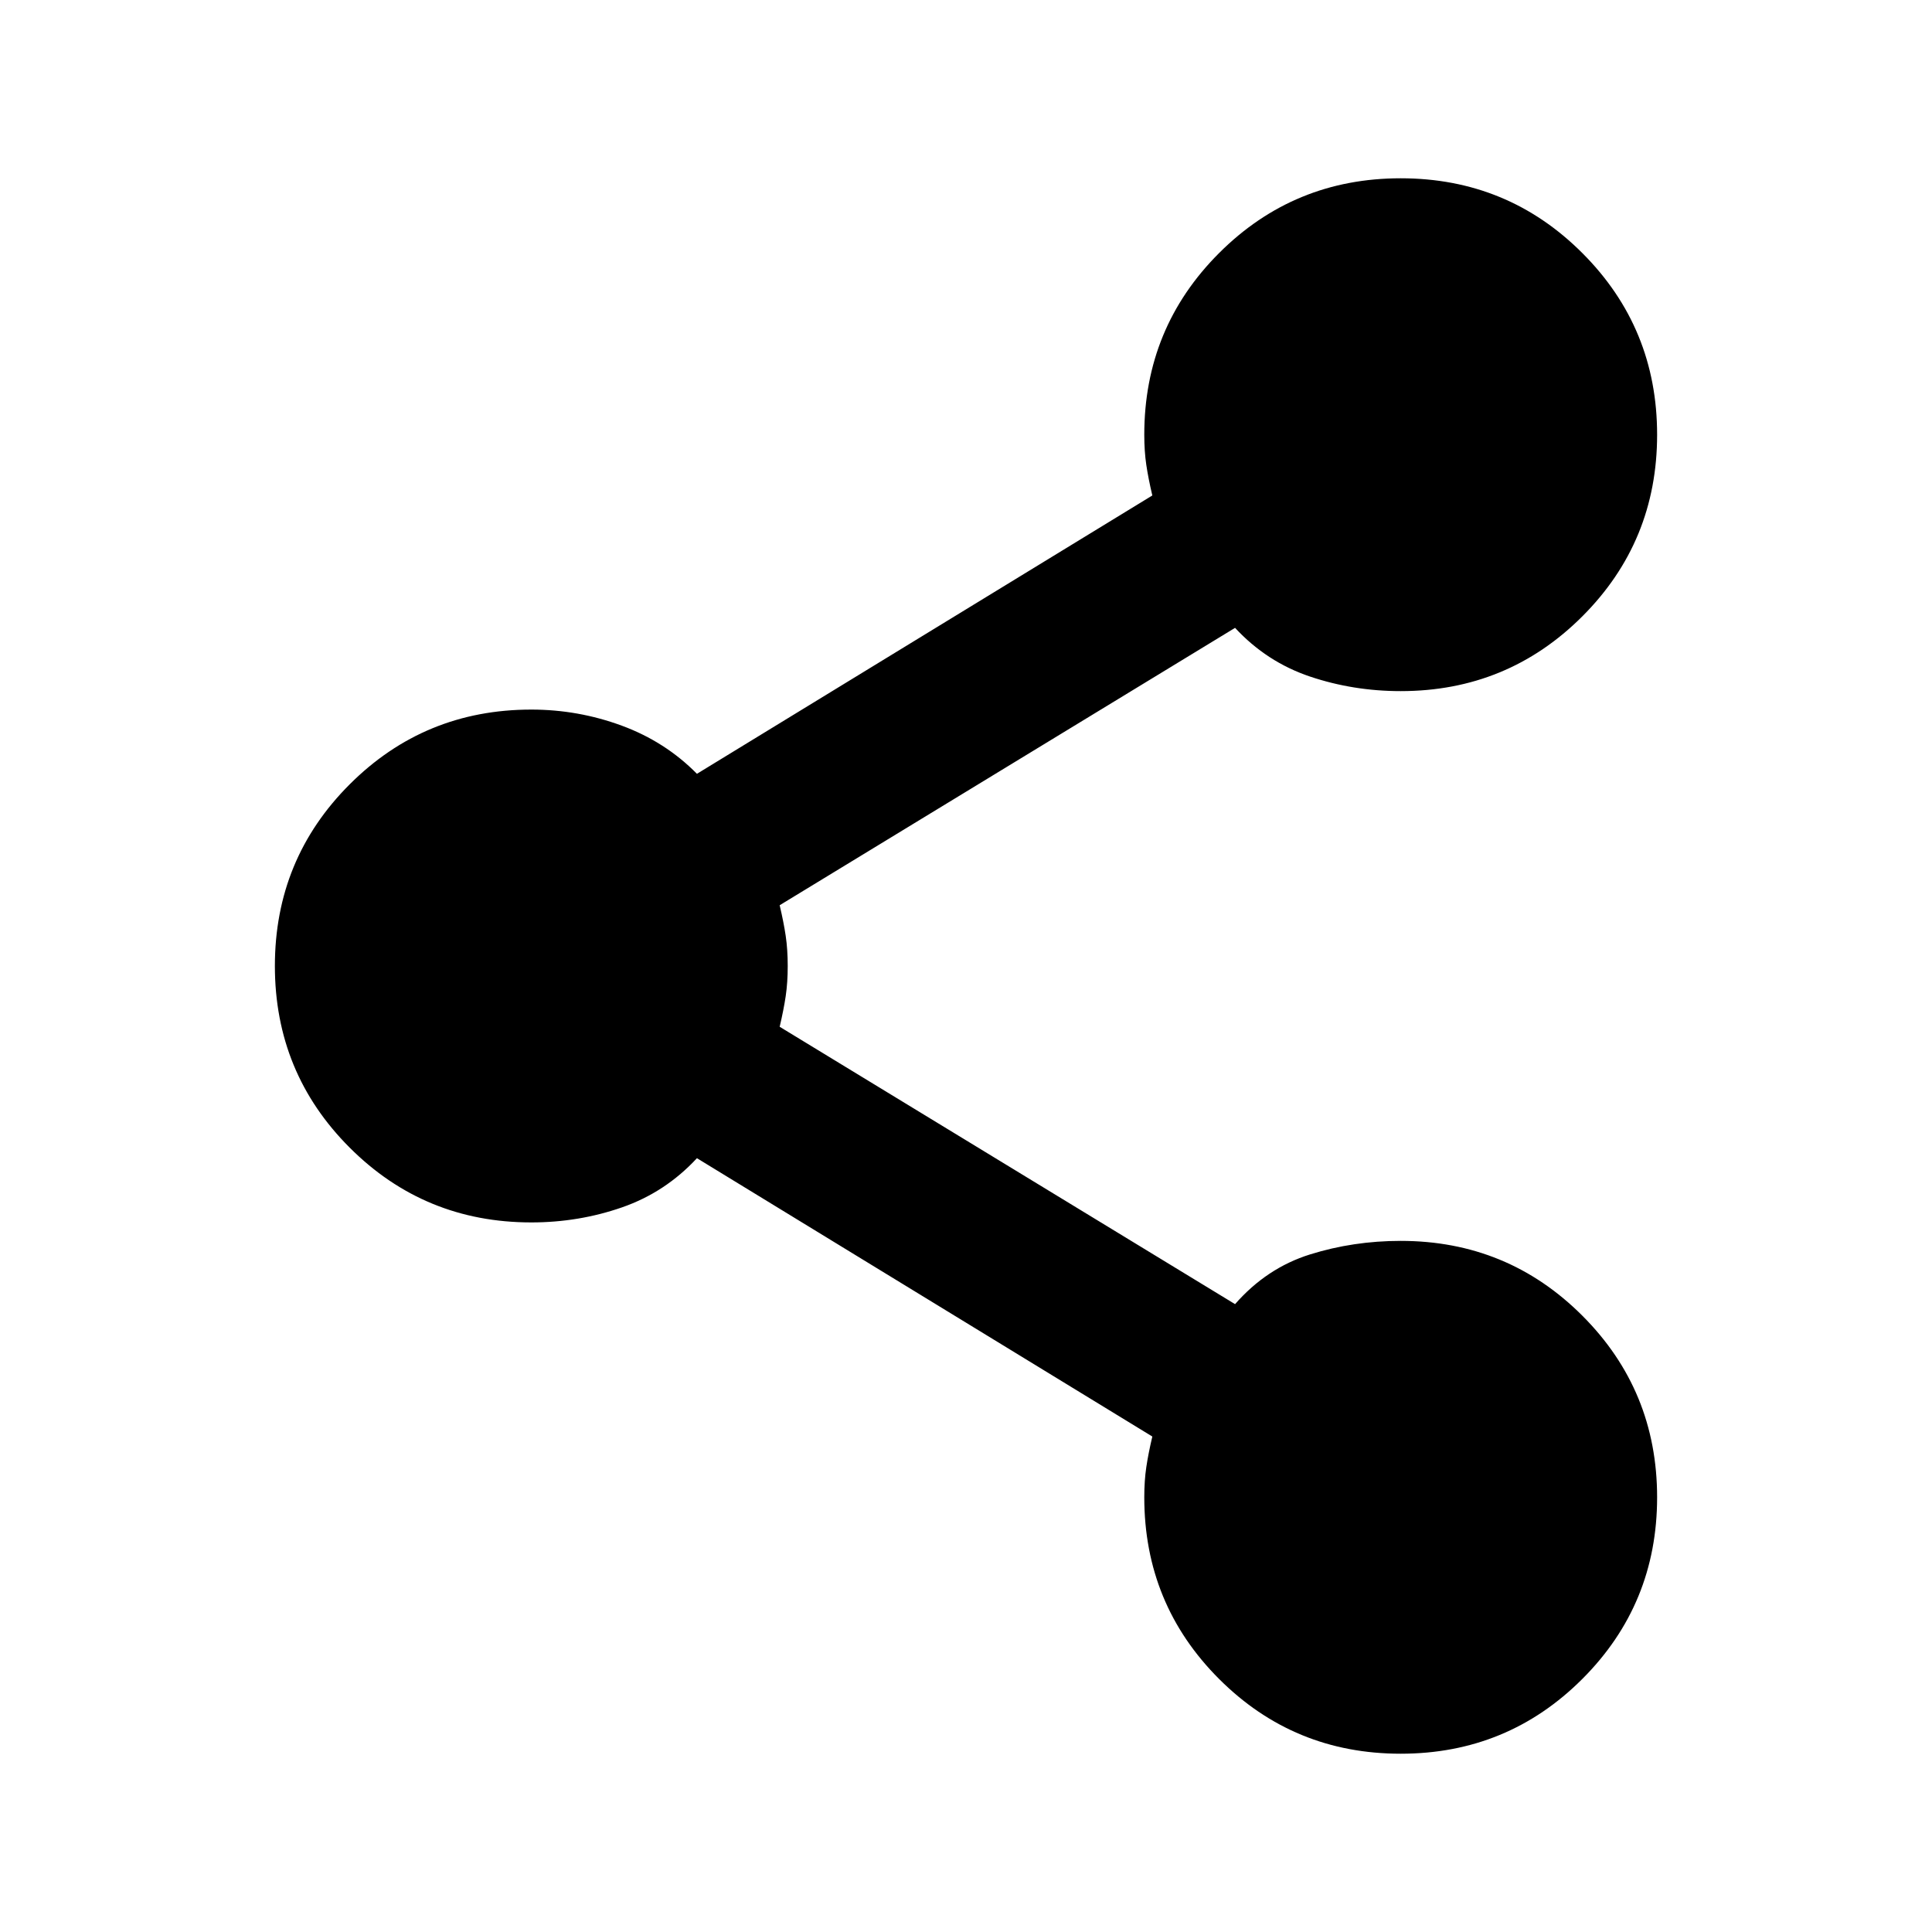 <svg xmlns="http://www.w3.org/2000/svg" fill="currentColor" height="20" viewBox="0 96 960 960" width="20"><path d="M695.986 967.413q-53.095 0-90.247-37.162T568.587 840q0-8.228 1-14.973 1-6.744 3-15.223L346.304 671.5q-15.717 16.957-37.23 24.435-21.512 7.478-45.074 7.478-53.089 0-90.251-37.166-37.162-37.166-37.162-90.261t37.162-90.247q37.162-37.152 90.251-37.152 23.269 0 44.928 7.978t37.376 23.935l226.283-138.304q-2-8.479-3-15.223-1-6.745-1-14.973 0-53.089 37.166-90.251 37.166-37.162 90.261-37.162t90.247 37.166q37.152 37.166 37.152 90.261t-37.162 90.247Q749.089 439.413 696 439.413q-23.562 0-45.074-7.239-21.513-7.239-37.23-24.196L387.413 545.804q2 8.479 3 15.223 1 6.745 1 14.973 0 8.228-1 14.973-1 6.744-3 15.223l226.283 137.826q15.717-17.957 37.23-24.696 21.512-6.739 45.074-6.739 53.089 0 90.251 37.166 37.162 37.166 37.162 90.261t-37.166 90.247q-37.166 37.152-90.261 37.152Z"/></svg>